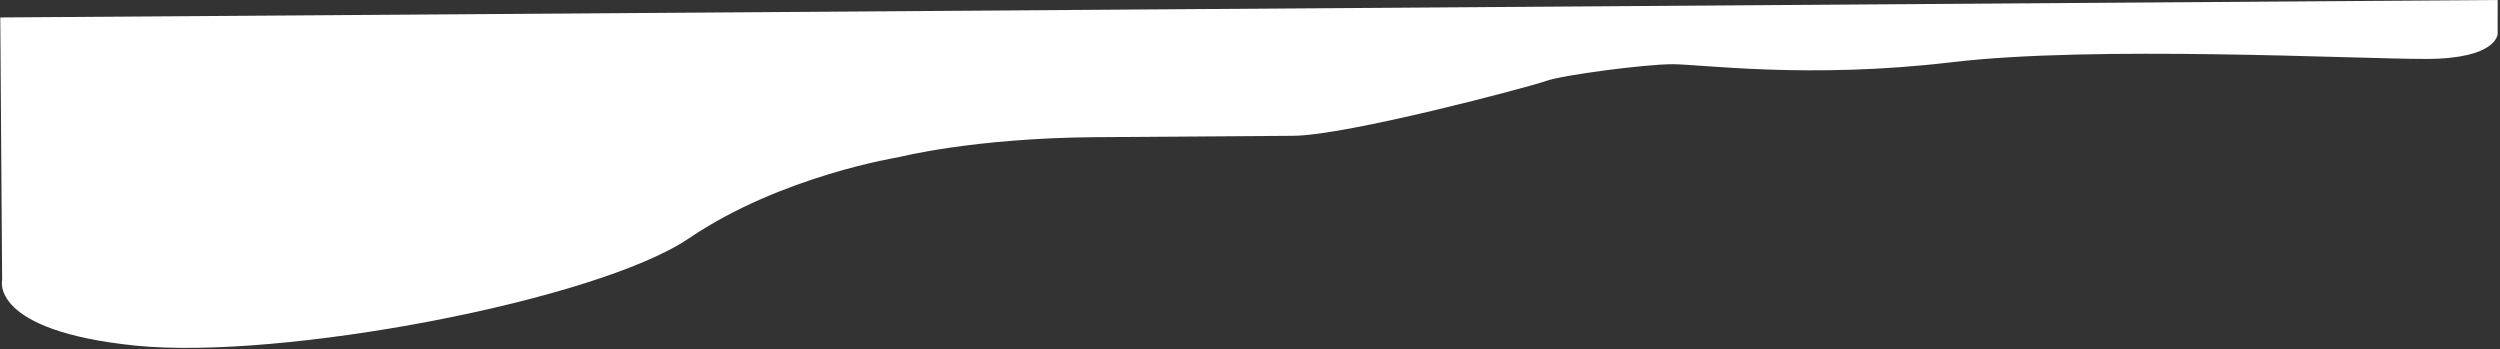 <svg width="19879" height="2777" viewBox="0 0 19879 2777" fill="none" xmlns="http://www.w3.org/2000/svg">
<rect x="0" y="0" width="19879" height="2777" fill="#333333" stroke="none"/>
<path d="M8705.03 77.999L2.313 138.849L16.923 2228.38C16.923 2228.38 -82.562 2628.88 1074.19 2747.84C2230.94 2866.8 4746.75 2391.17 5479.37 1894.33C6212 1397.5 7149.16 1249.19 7149.16 1249.19C7149.16 1249.19 7737.97 1097.59 8712.11 1090.78L10285 1079.78C10710 1076.81 12160.2 691.569 12293.9 643.725C12427.6 595.881 13081 510.704 13299.9 510.531C13518.9 510.358 14386.2 629.984 15517.3 495.027C16648.5 360.07 18721.5 469.094 19290.8 468.643C19860.1 468.192 19860.2 268.646 19860.2 268.646L19860.5 9.78159e-05L8705.03 77.999Z" fill="white"/>
</svg>
